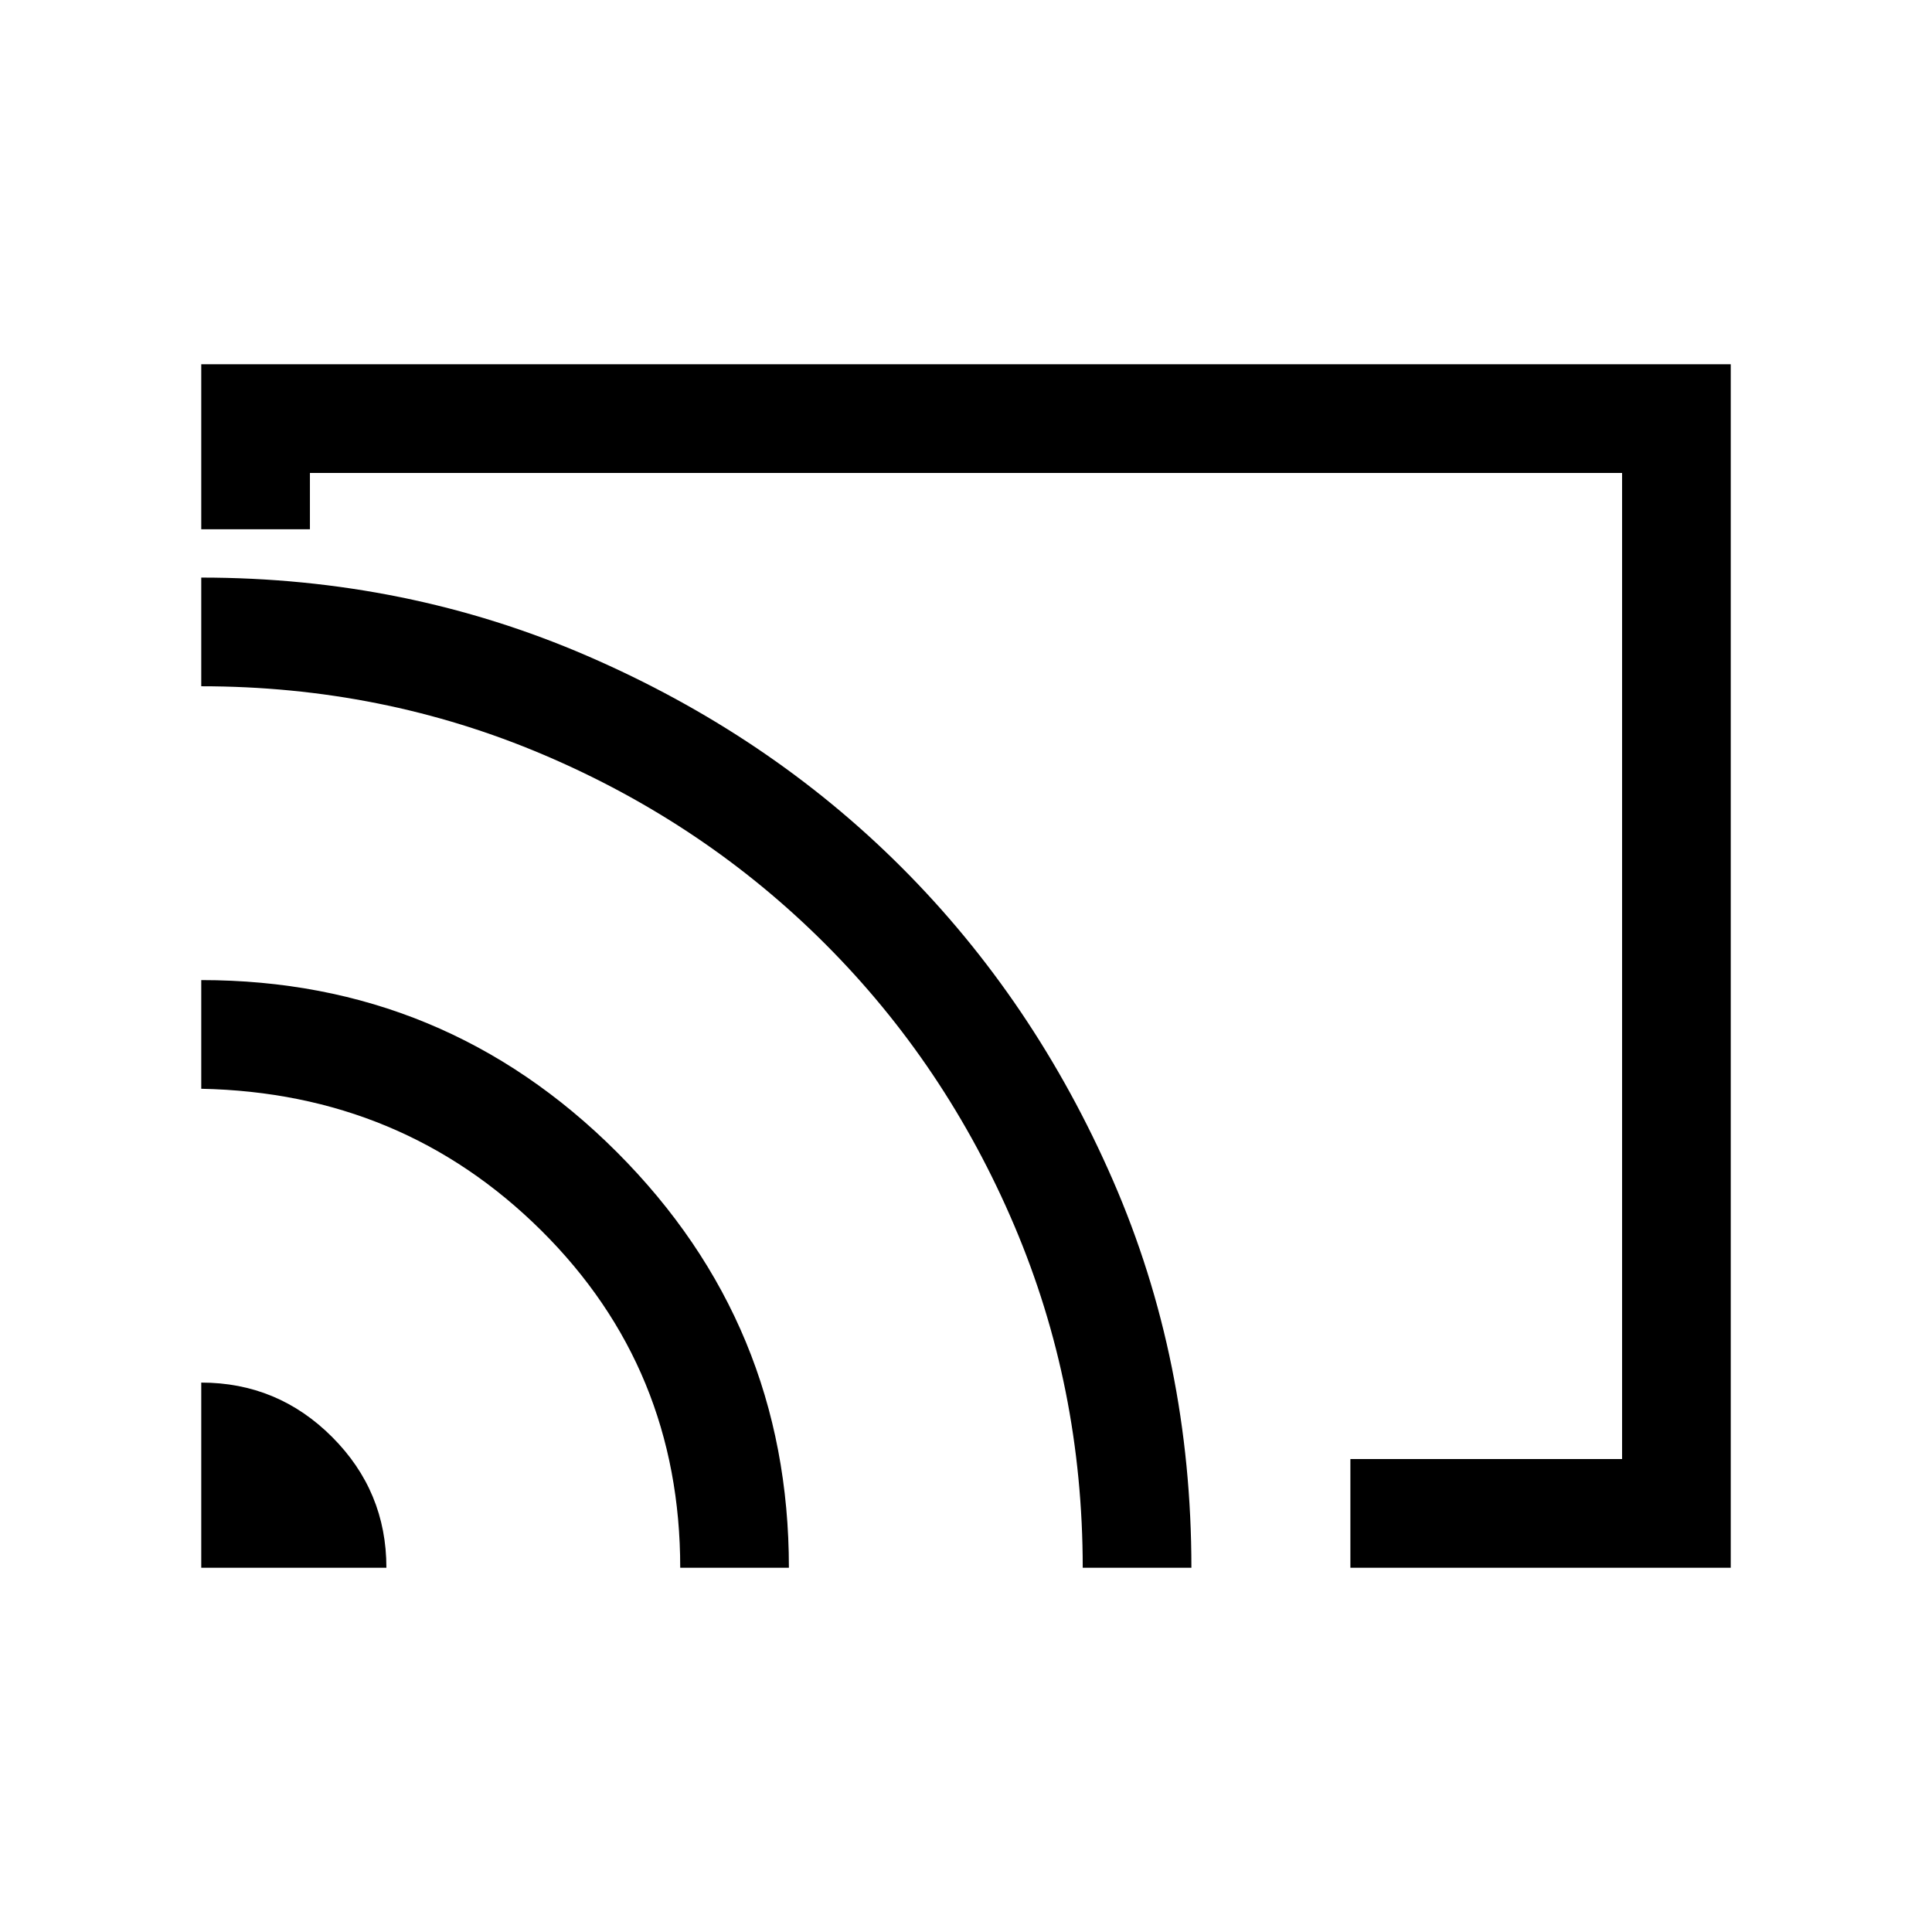 <svg xmlns="http://www.w3.org/2000/svg" height="24" width="24"><path d="M16.775 19.475V18.125H20.15V5.875H3.85V6.575H2.5V4.525H21.5V19.475ZM2.5 19.475H4.8Q4.8 18.525 4.125 17.85Q3.45 17.175 2.5 17.175ZM8.45 19.475H9.8Q9.8 16.45 7.663 14.312Q5.525 12.175 2.5 12.175V13.525Q5 13.575 6.725 15.287Q8.45 17 8.45 19.475ZM2.5 7.175V8.525Q4.75 8.525 6.75 9.375Q8.75 10.225 10.25 11.725Q11.75 13.225 12.6 15.225Q13.45 17.225 13.45 19.475H14.8Q14.8 16.9 13.825 14.662Q12.85 12.425 11.2 10.775Q9.55 9.125 7.3 8.15Q5.05 7.175 2.5 7.175ZM11.325 12Z"/></svg>